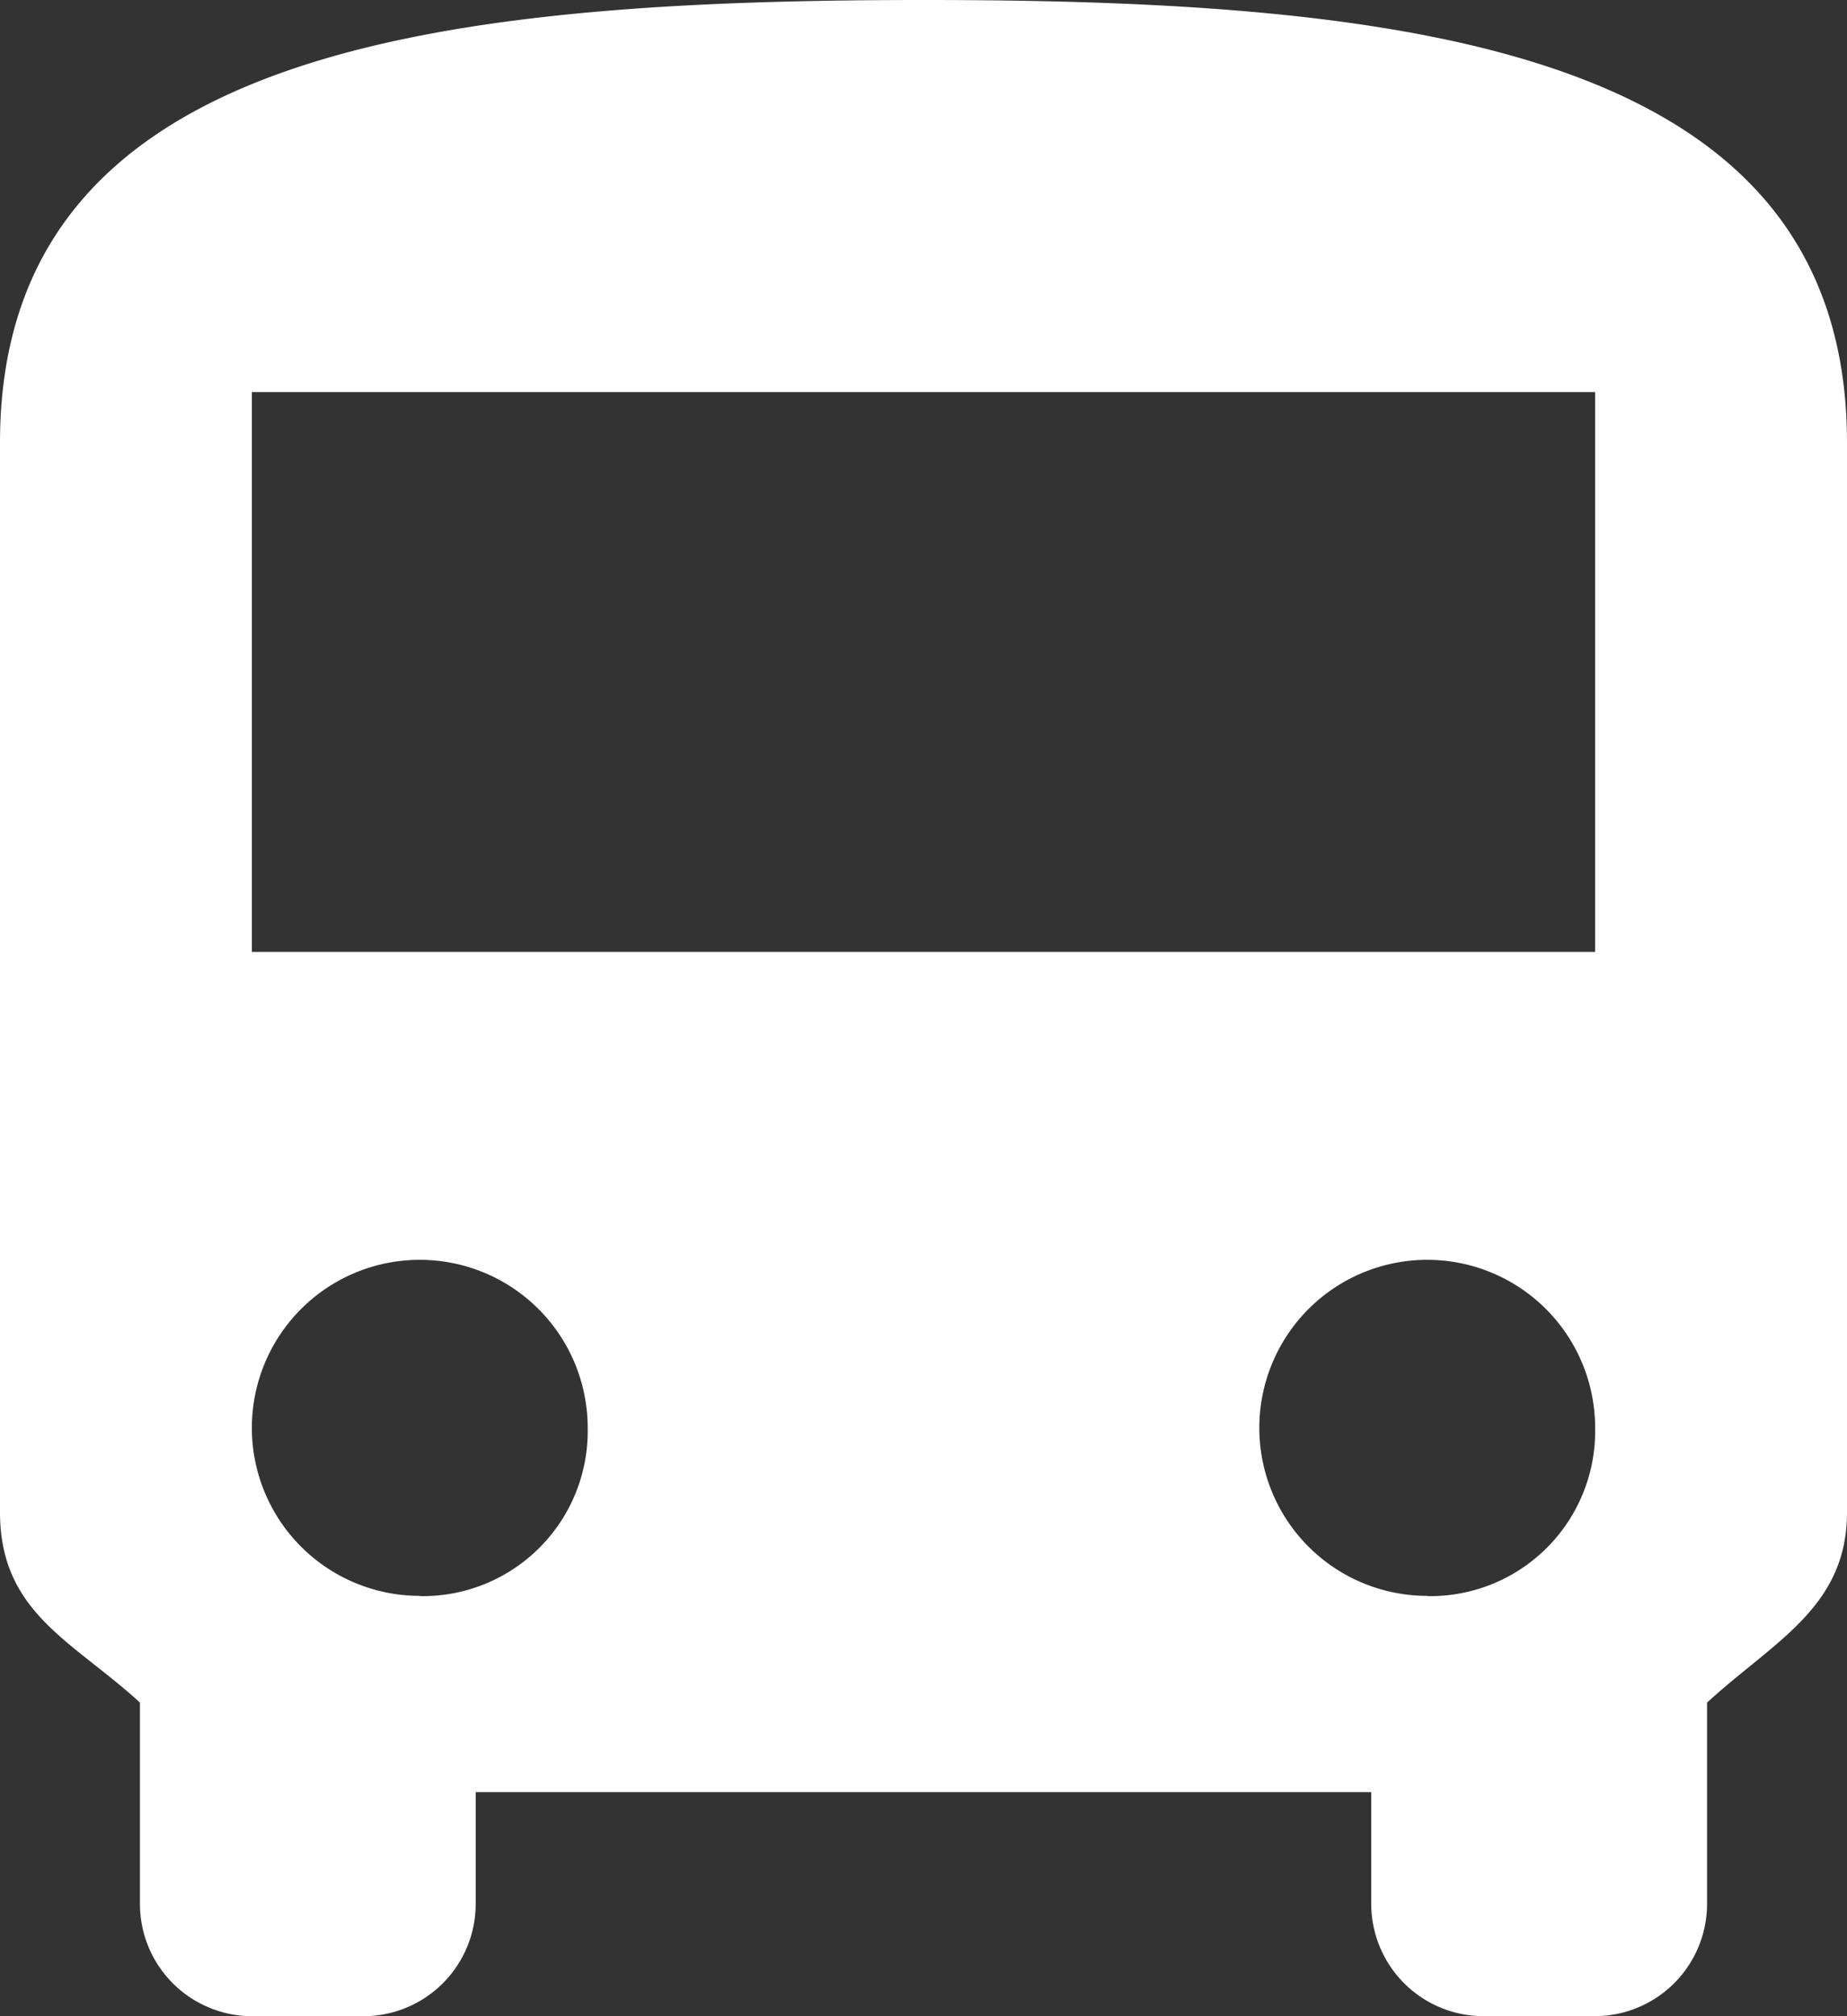 <svg xmlns="http://www.w3.org/2000/svg" width="30.91" height="33.72" viewBox="0 0 30.91 33.72">
    <rect x="0" y="0" width="30.91" height="33.72" fill="#333333" stroke="none"/>
    <path id="android-bus" d="M5.625,29.79c0,1.686,1.218,2.154,2.342,3.185v3.372A1.879,1.879,0,0,0,9.84,38.22h1.873a1.879,1.879,0,0,0,1.873-1.873V34.473H28.573v1.873a1.879,1.879,0,0,0,1.873,1.873H32.32a1.879,1.879,0,0,0,1.873-1.873V32.975c1.124-1.03,2.342-1.592,2.342-3.185V11.906c0-6.557-7.212-7.406-15.455-7.406S5.625,5.349,5.625,11.906Zm7.025,1.4a2.81,2.81,0,1,1,2.81-2.81A2.76,2.76,0,0,1,12.65,31.194Zm16.86,0a2.81,2.81,0,1,1,2.81-2.81A2.76,2.76,0,0,1,29.51,31.194Zm2.81-10.77H9.84V11.057H32.32Z" transform="translate(-5.625 -4.5)" fill="#fff"/>
  </svg>
  